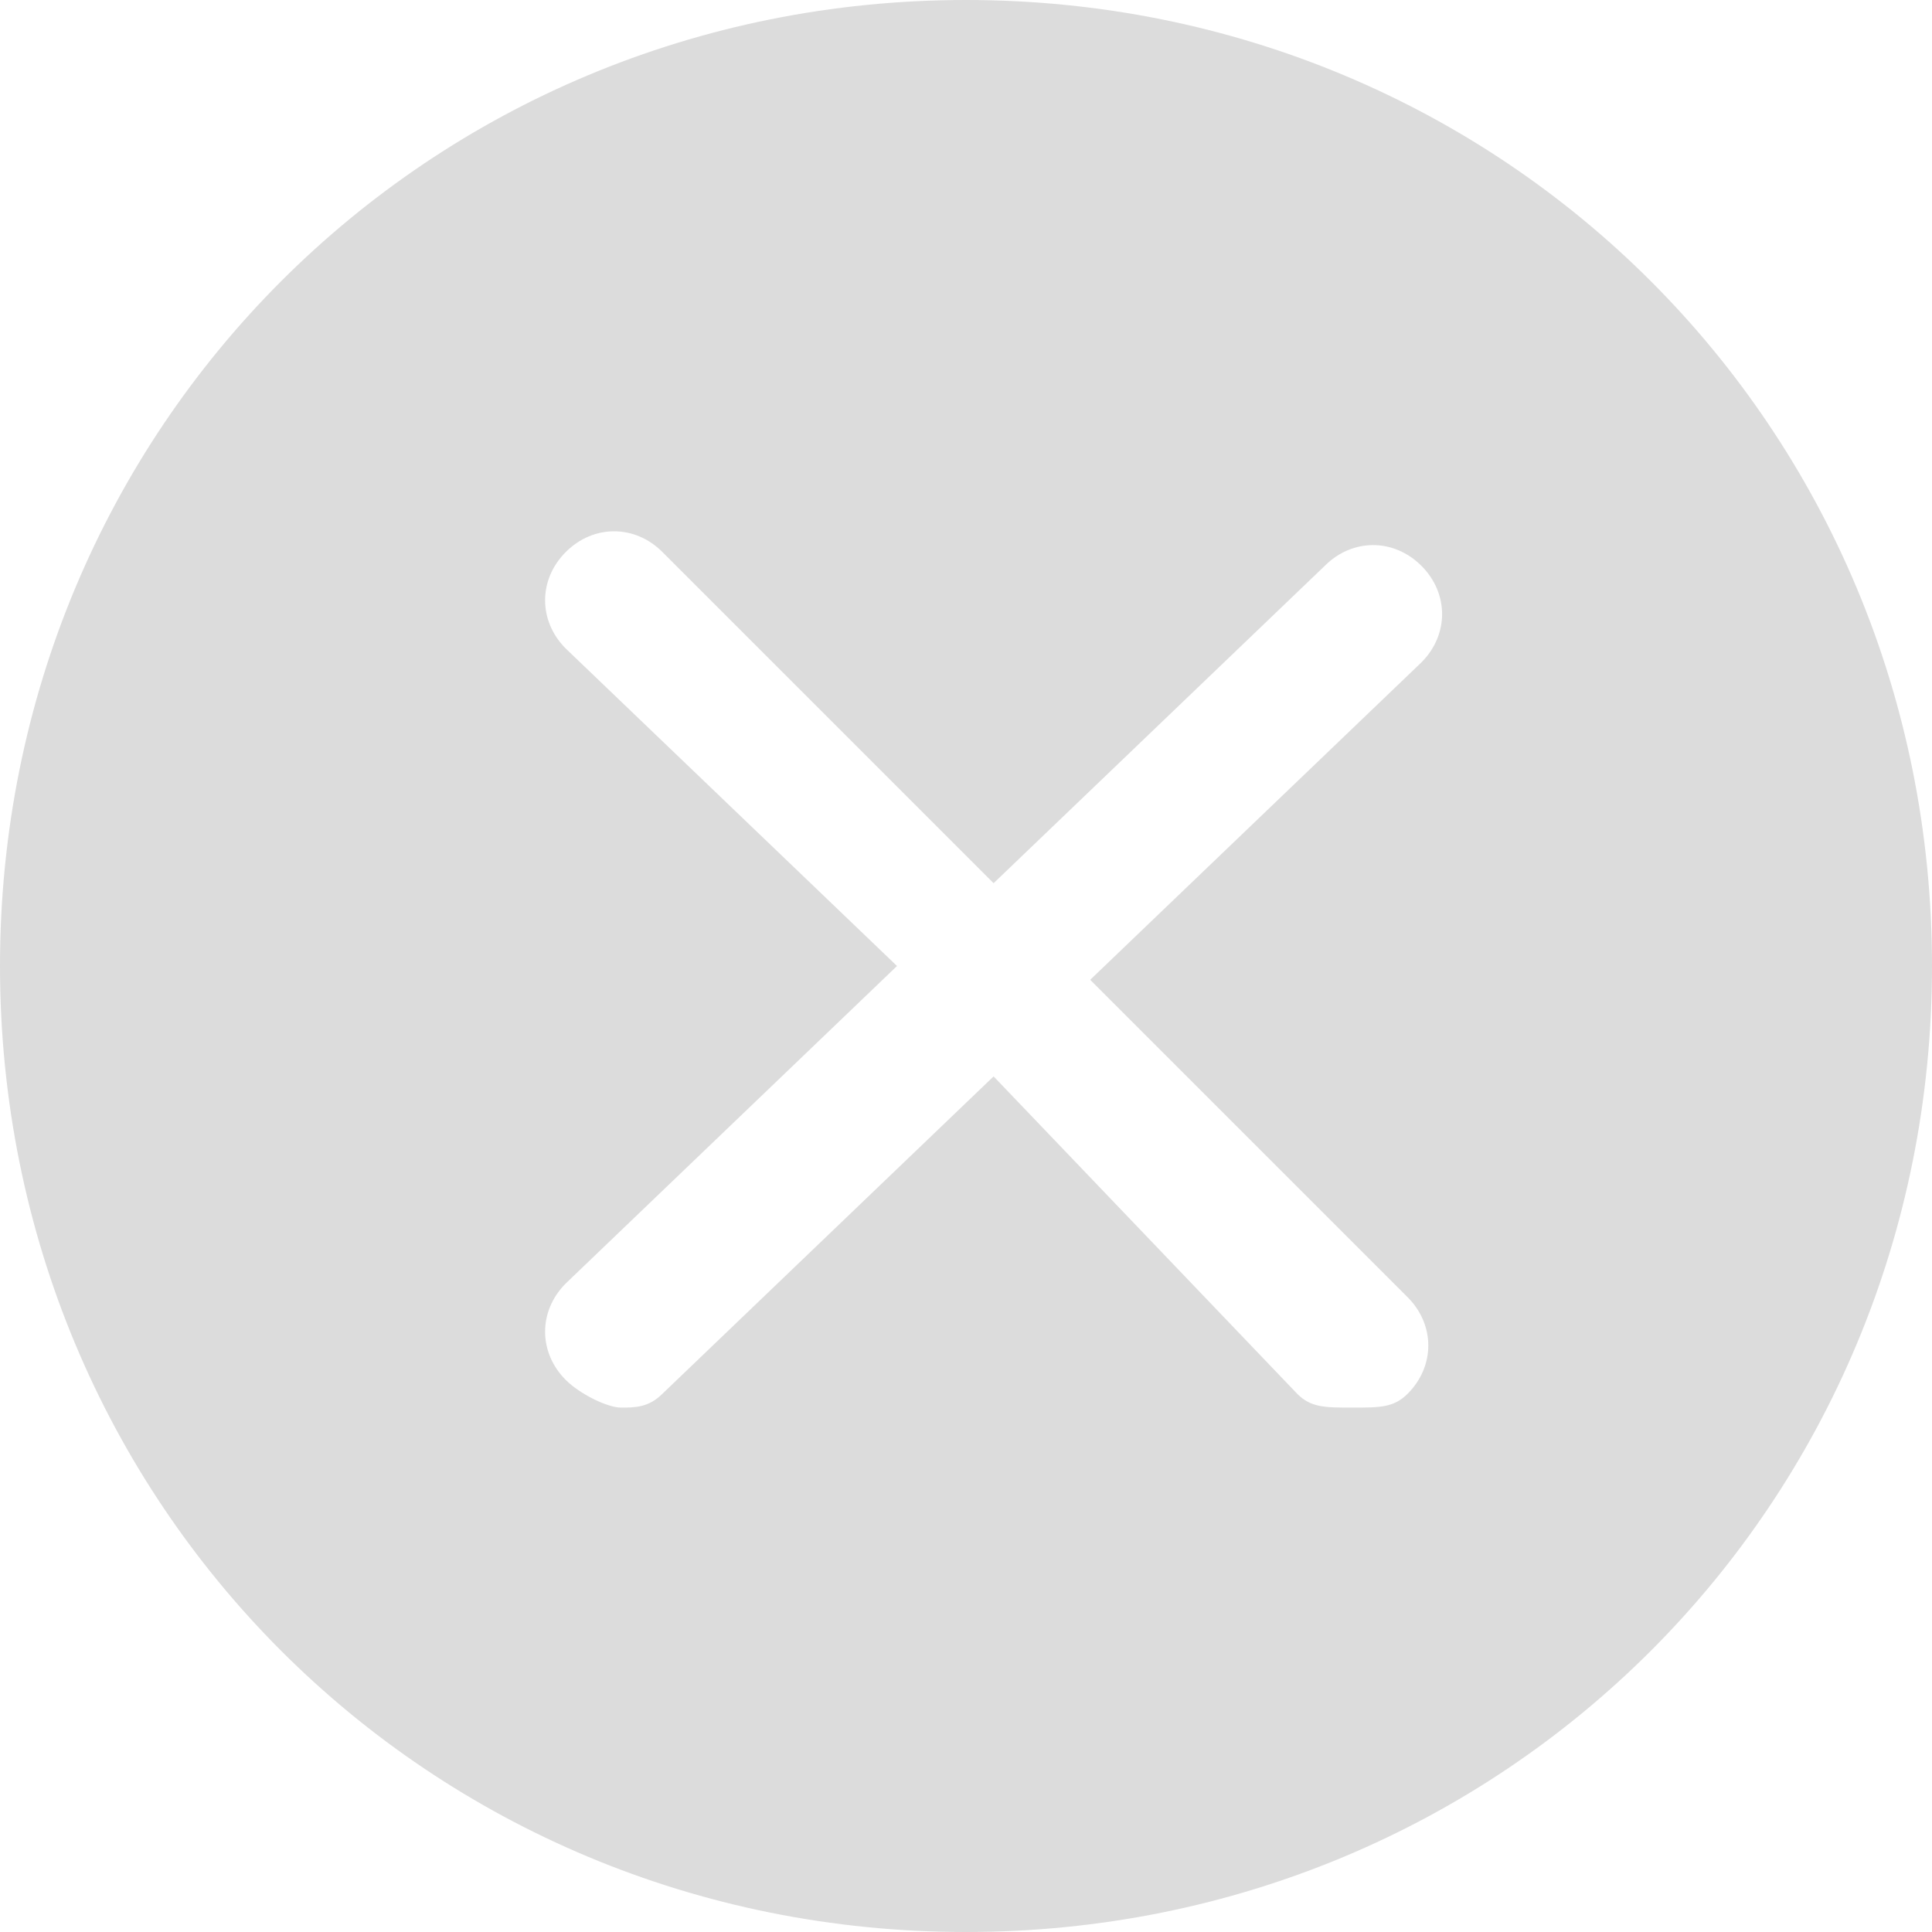 <?xml version="1.0" encoding="utf-8"?>
<!-- Generator: Adobe Illustrator 23.0.1, SVG Export Plug-In . SVG Version: 6.00 Build 0)  -->
<svg version="1.1" id="图层_1" xmlns="http://www.w3.org/2000/svg" xmlns:xlink="http://www.w3.org/1999/xlink" x="0px" y="0px"
	 viewBox="0 0 14 14" style="enable-background:new 0 0 14 14;" xml:space="preserve">
<style type="text/css">
	.st0{fill-rule:evenodd;clip-rule:evenodd;fill:#DCDCDC;}
</style>
<path class="st0" d="M7,0C3.1,0,0,3.1,0,7s3.1,7,7,7s7-3.1,7-7S10.9,0,7,0z M10.2,9.4c0.2,0.2,0.2,0.5,0,0.7
	c-0.1,0.1-0.2,0.1-0.4,0.1s-0.3,0-0.4-0.1L7.2,7.8l-2.4,2.3c-0.1,0.1-0.2,0.1-0.3,0.1c-0.1,0-0.3-0.1-0.4-0.2
	c-0.2-0.2-0.2-0.5,0-0.7l2.4-2.3L4.1,4.7C3.9,4.5,3.9,4.2,4.1,4s0.5-0.2,0.7,0l2.4,2.4l2.4-2.3c0.2-0.2,0.5-0.2,0.7,0
	c0.2,0.2,0.2,0.5,0,0.7L7.9,7.1L10.2,9.4z"/>
</svg>
